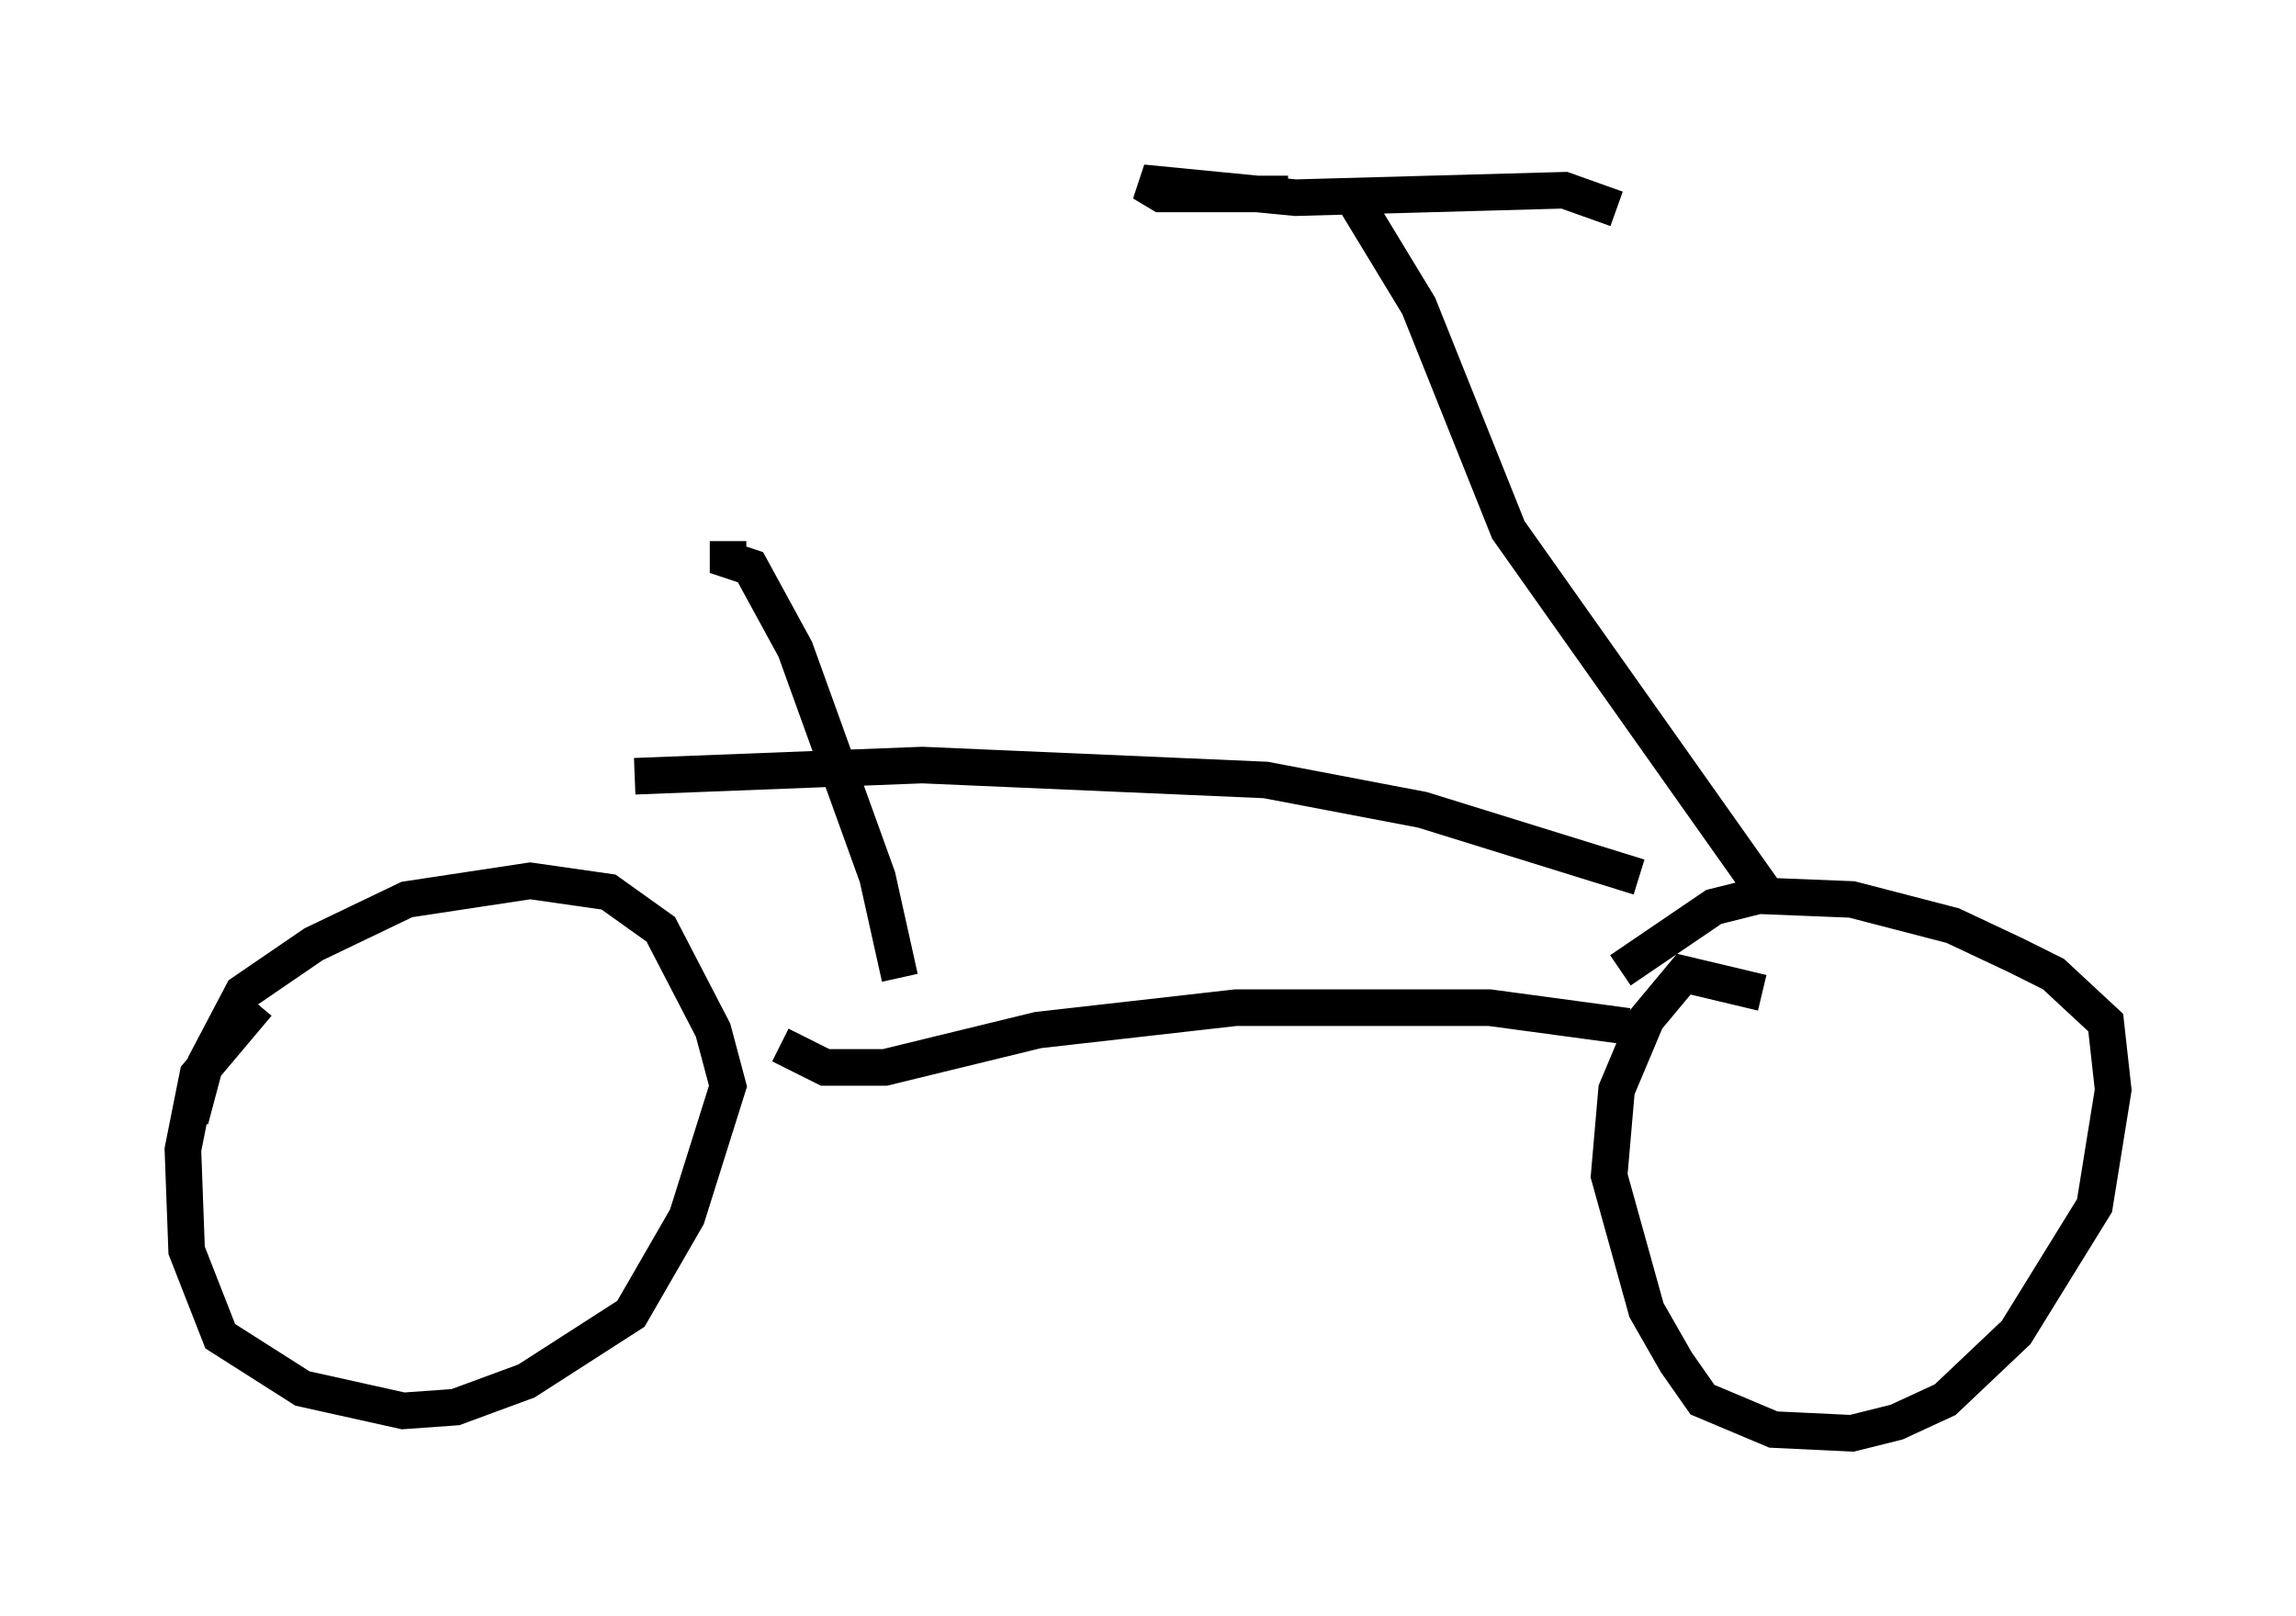 <?xml version="1.0" encoding="utf-8" ?>
<svg baseProfile="full" height="44.198" version="1.1" width="62.778" xmlns="http://www.w3.org/2000/svg" xmlns:ev="http://www.w3.org/2001/xml-events" xmlns:xlink="http://www.w3.org/1999/xlink"><defs /><rect fill="white" height="44.198" width="62.778" x="0" y="0" /><path d="M9.696, 26.948 m-2.654, 0.51 l-1.633, 1.94 -0.408, 2.042 l0.102, 2.756 0.919, 2.348 l2.246, 1.429 2.756, 0.613 l1.429, -0.102 1.94, -0.715 l2.858, -1.838 1.531, -2.654 l1.123, -3.573 -0.408, -1.531 l-1.429, -2.756 -1.429, -1.021 l-2.144, -0.306 -3.369, 0.51 l-2.552, 1.225 -1.94, 1.327 l-1.021, 1.94 -0.408, 1.531 m42.978, -3.471 l-2.144, -0.51 -1.021, 1.225 l-0.817, 1.94 -0.204, 2.348 l1.021, 3.675 0.817, 1.429 l0.715, 1.021 1.94, 0.817 l2.144, 0.102 1.225, -0.306 l1.327, -0.613 1.94, -1.838 l2.144, -3.471 0.51, -3.165 l-0.204, -1.838 -1.429, -1.327 l-1.021, -0.51 -1.735, -0.817 l-2.756, -0.715 -2.552, -0.102 l-1.225, 0.306 -2.552, 1.735 m-22.969, 2.042 l1.225, 0.613 1.633, 0.0 l4.185, -1.021 5.41, -0.613 l6.942, 0.0 3.777, 0.51 m3.879, -3.471 l-7.146, -10.106 -2.45, -6.125 l-1.735, -2.858 m-1.838, -0.204 l-3.471, 0.0 -0.51, -0.306 l4.185, 0.408 7.35, -0.204 l1.429, 0.51 m-26.848, 15.517 l7.861, -0.306 9.392, 0.408 l4.288, 0.817 5.921, 1.838 m-24.909, -9.188 l0.0, 0.51 0.613, 0.204 l1.225, 2.246 2.246, 6.227 l0.613, 2.756 " fill="none" stroke="black" stroke-width="1" /></svg>